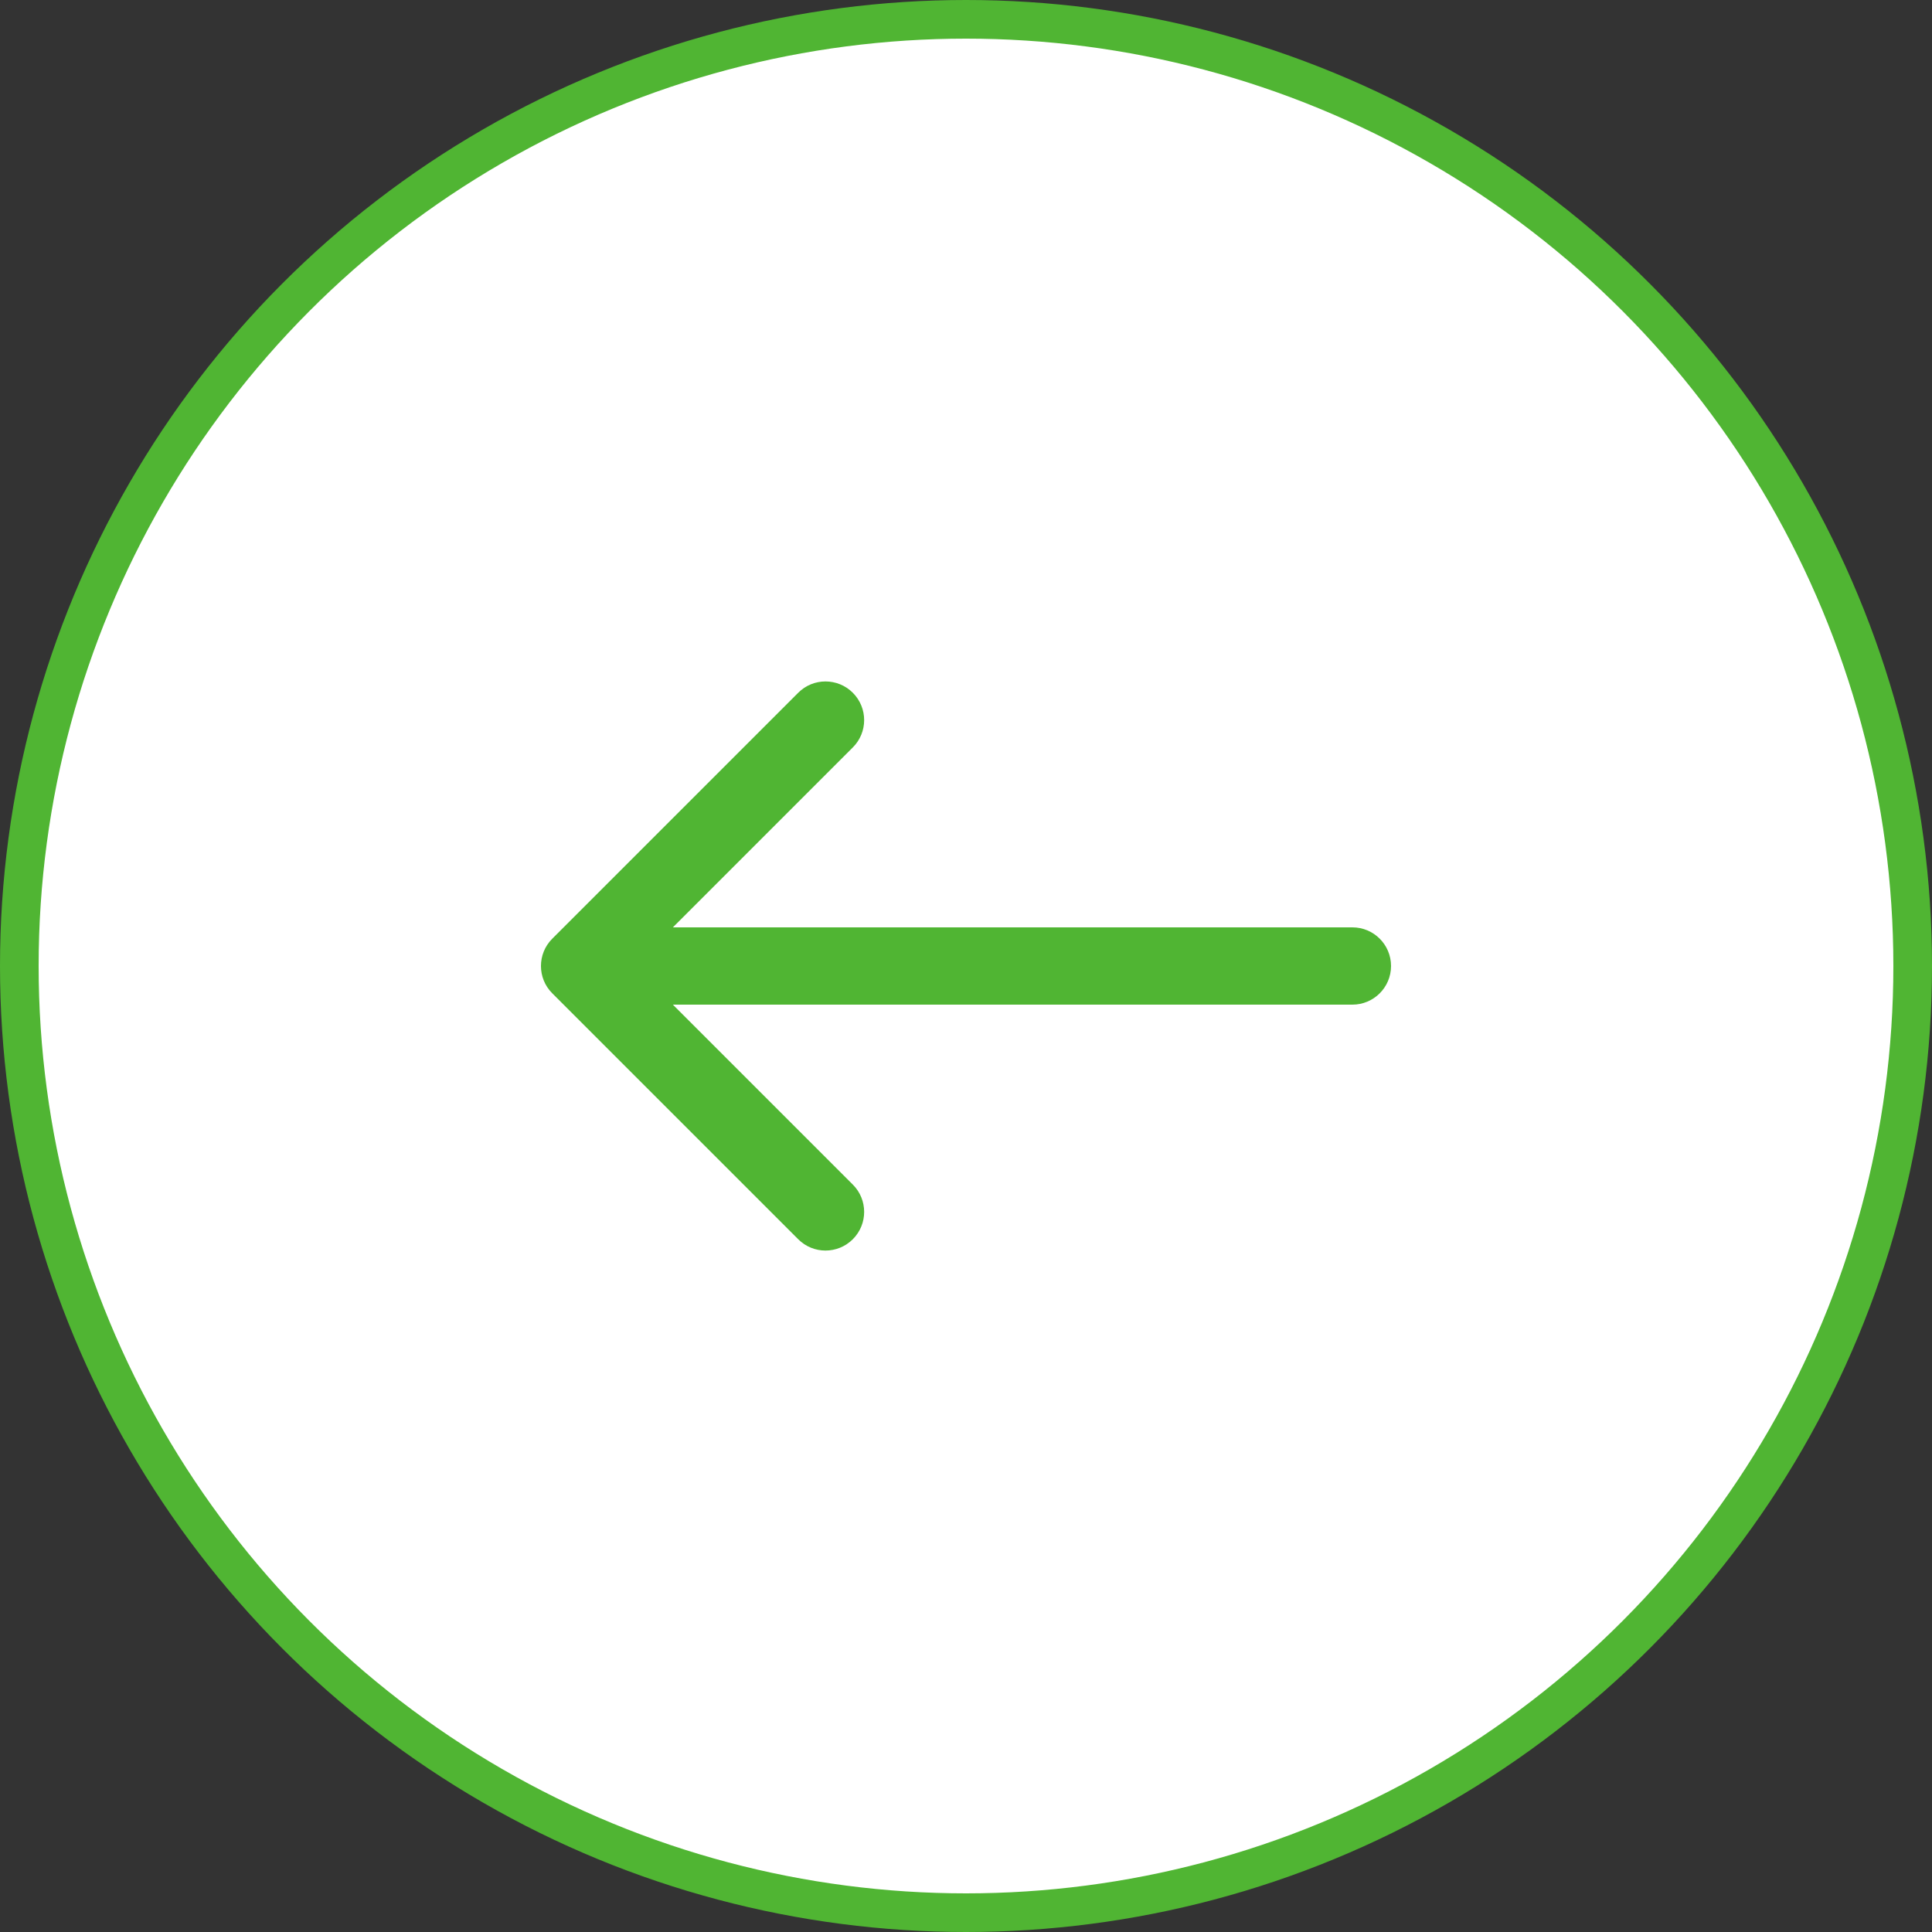 <svg width="50" height="50" viewBox="0 0 50 50" fill="none" xmlns="http://www.w3.org/2000/svg">
<rect x="0" y="0" width="50" height="50" fill="#333333" stroke="none"/>
<g id="Group 33">
<circle id="Ellipse 1" cx="25" cy="25" r="24.5" transform="rotate(180 25 25)" fill="white" stroke="#50B533"/>
<path id="Arrow 1" d="M35 26C35.552 26 36 25.552 36 25C36 24.448 35.552 24 35 24L35 26ZM14.293 24.293C13.902 24.683 13.902 25.317 14.293 25.707L20.657 32.071C21.047 32.462 21.68 32.462 22.071 32.071C22.462 31.68 22.462 31.047 22.071 30.657L16.414 25L22.071 19.343C22.462 18.953 22.462 18.32 22.071 17.929C21.68 17.538 21.047 17.538 20.657 17.929L14.293 24.293ZM35 24L15 24L15 26L35 26L35 24Z" fill="#50B533"/>
</g>
</svg>
